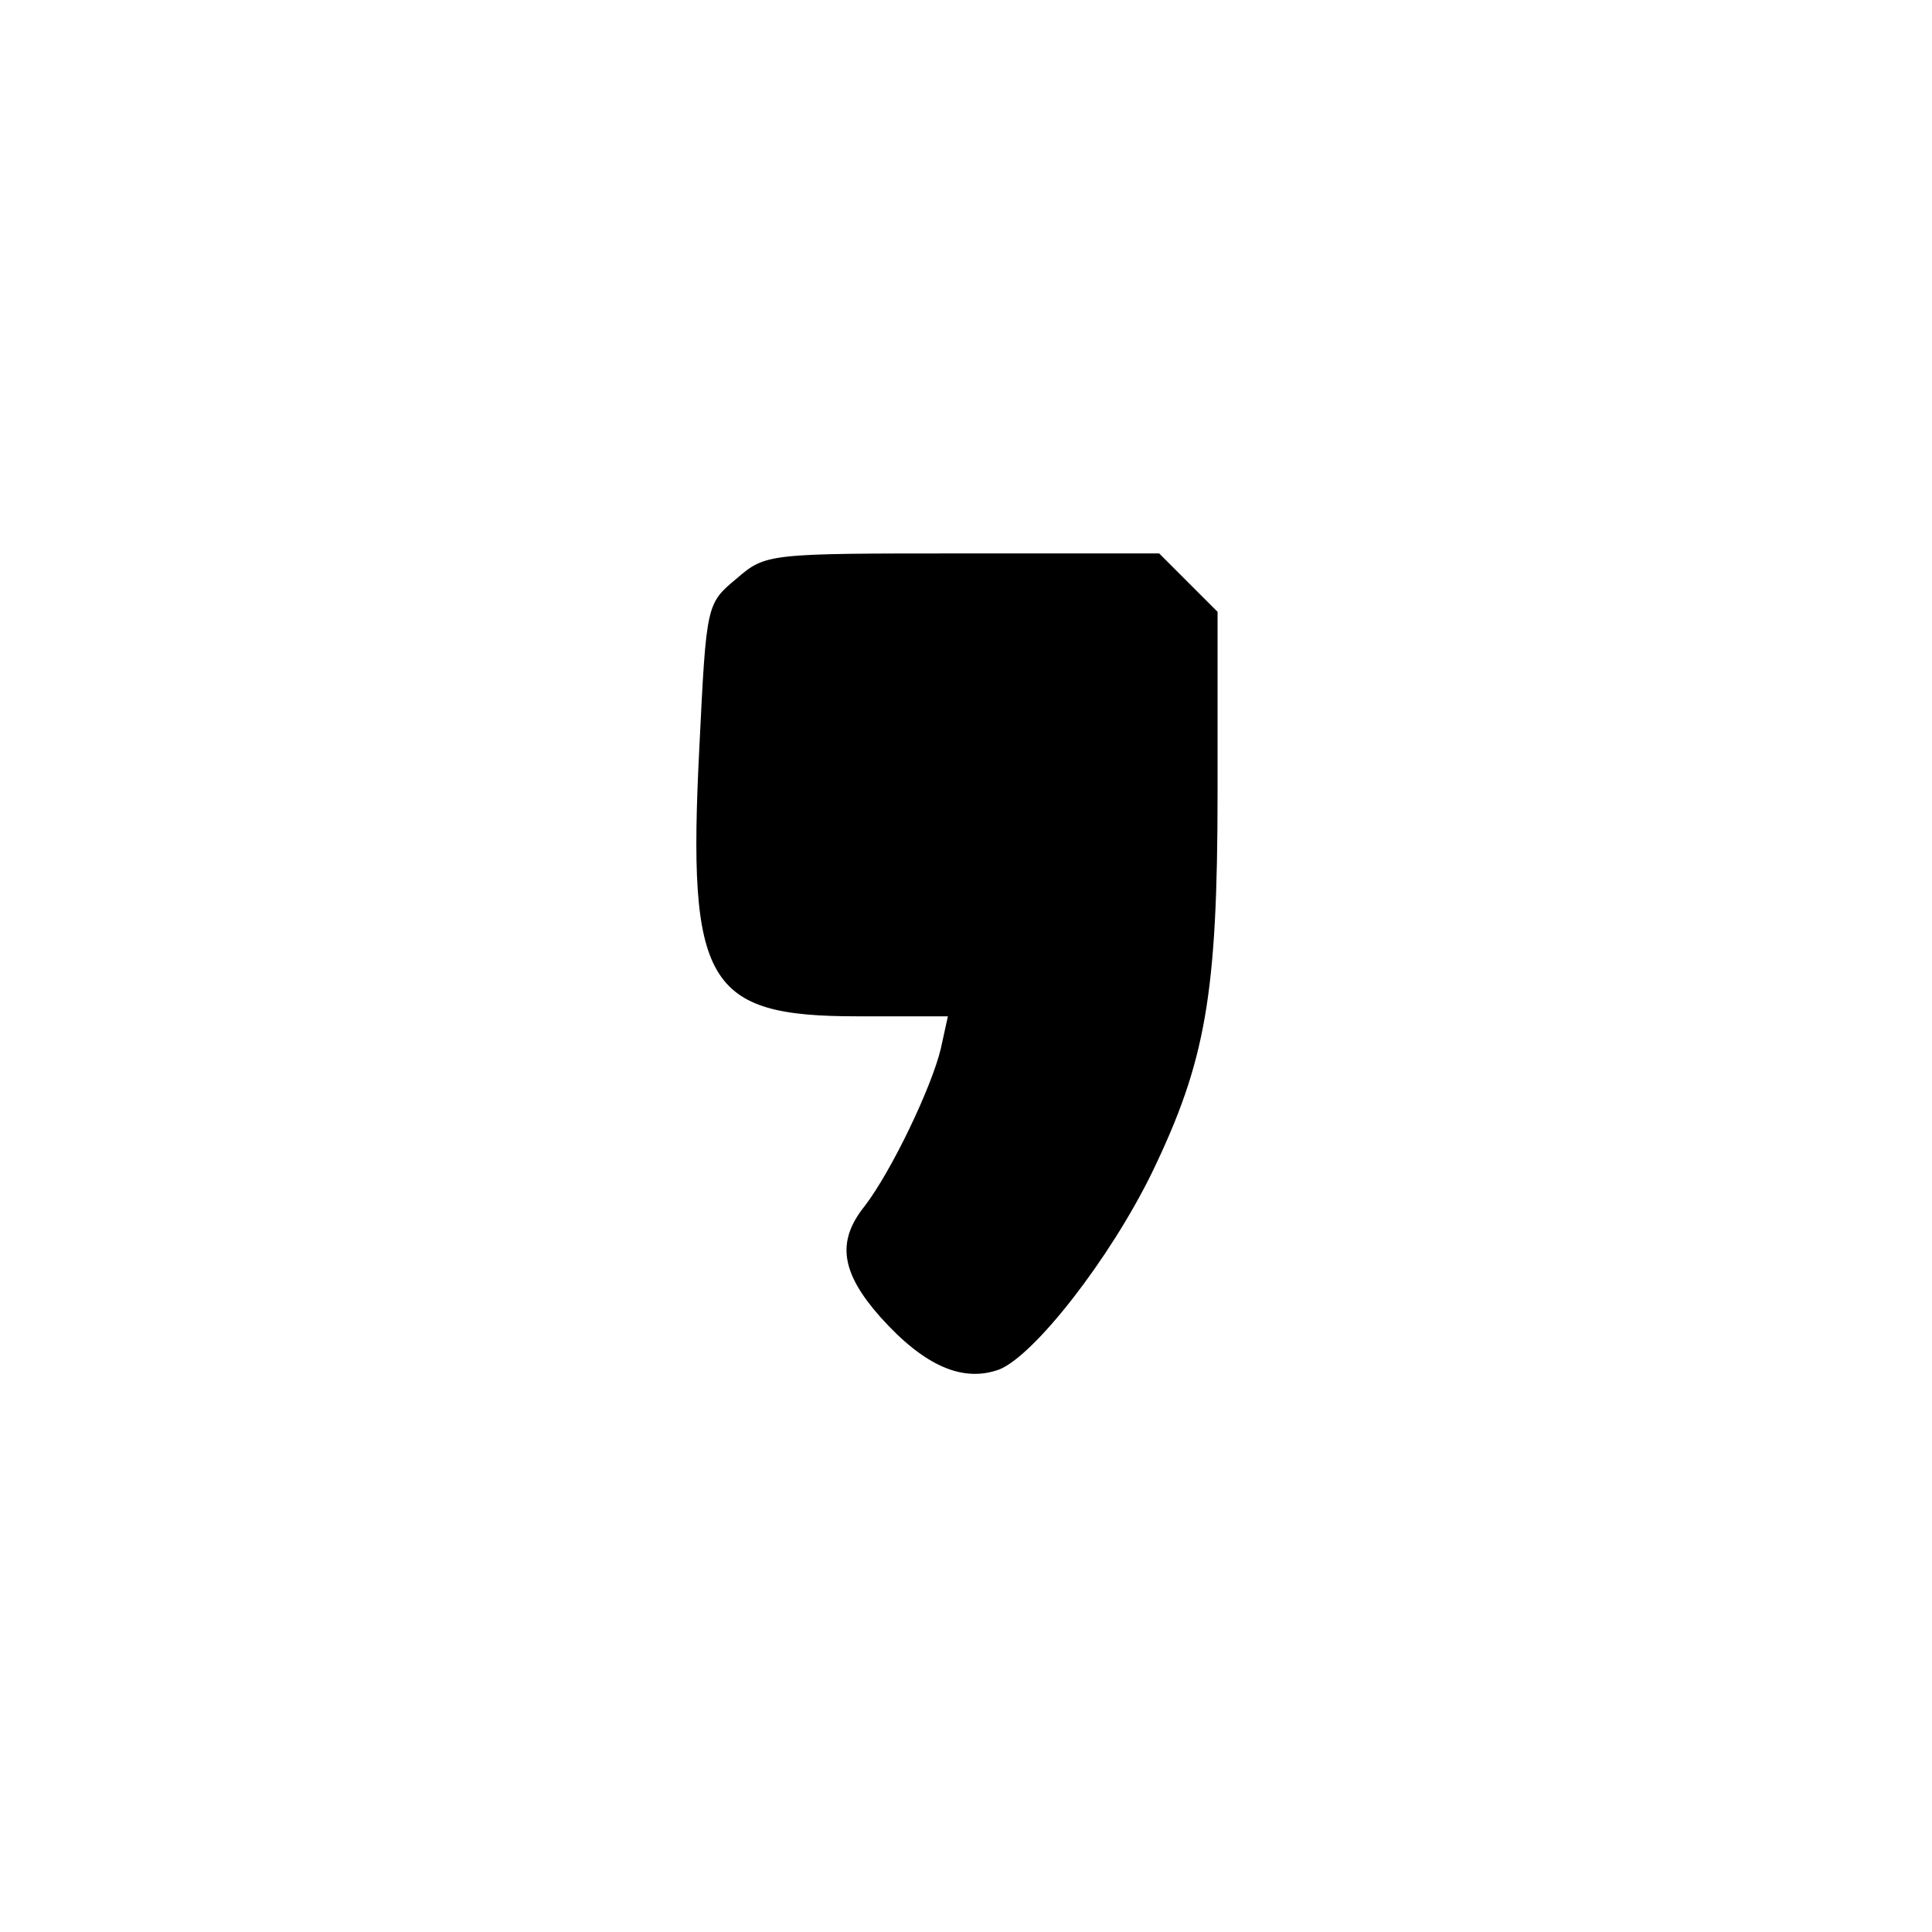 <?xml version="1.0" standalone="no"?>
<!DOCTYPE svg PUBLIC "-//W3C//DTD SVG 20010904//EN"
 "http://www.w3.org/TR/2001/REC-SVG-20010904/DTD/svg10.dtd">
<svg version="1.0" xmlns="http://www.w3.org/2000/svg"
 width="192pt" height="192pt" viewBox="0 0 192 192"
 preserveAspectRatio="xMidYMid meet">
<g transform="translate(0,192) scale(0.1,-0.1)"
fill="#000000" stroke="none">
811 c445 -92 729 -532 635 -987 -62 -301 -295 -546 -601 -630 -91 -26 -329
-26 -420 0 -291 80 -516 305 -596 596 -26 91 -26 329 0 420 120 433 542 692
982 601z"/>
<path d="M732 1345 c-30 -25 -30 -25 -37 -168 -12 -235 7 -267 157 -267 l90 0
-7 -32 c-9 -38 -49 -122 -76 -157 -28 -35 -23 -66 16 -110 44 -49 82 -65 118
-52 35 14 110 110 152 196 53 110 65 176 65 378 l0 179 -29 29 -29 29 -195 0
c-194 0 -196 0 -225 -25z"/>
</g>
</svg>
